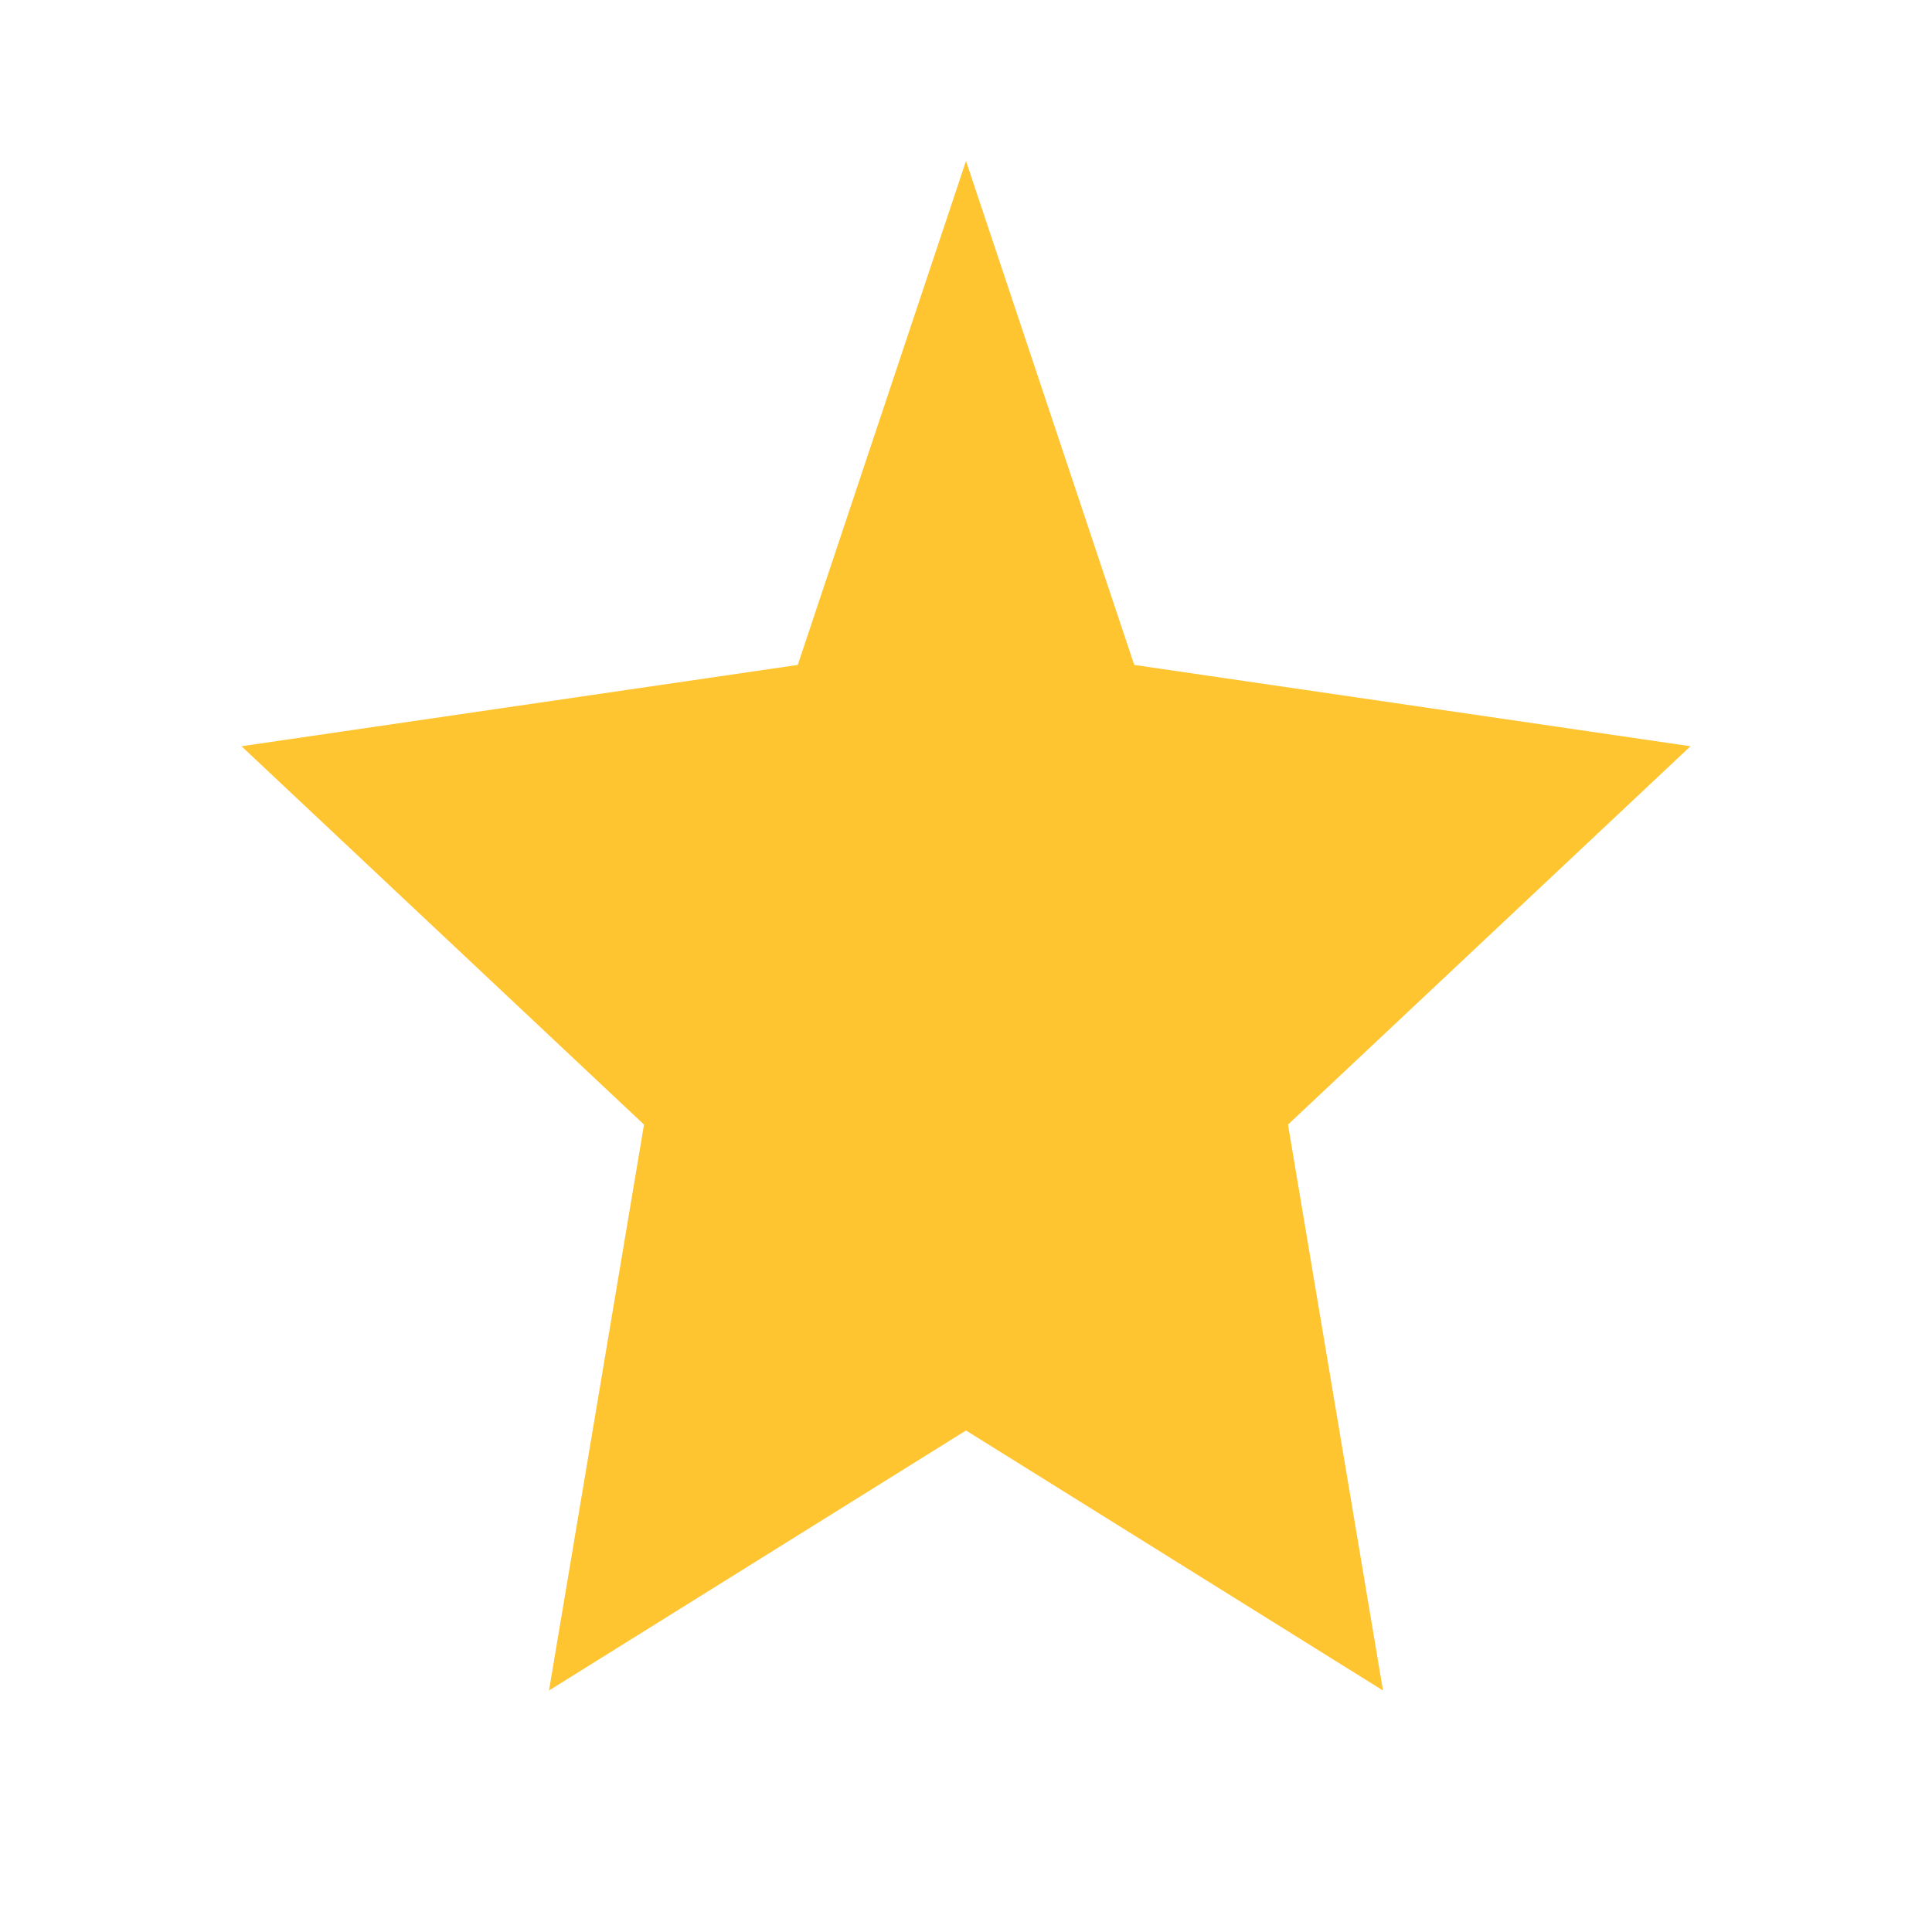 <svg width="16" height="16" viewBox="0 0 24 24" fill="#FFC531" xmlns="http://www.w3.org/2000/svg">
  <path d="M12 2L14.09 8.26L21 9.27L16 13.97L17.18 21L12 17.77L6.82 21L8 13.97L3 9.27L9.91 8.26L12 2Z"/>
</svg>
